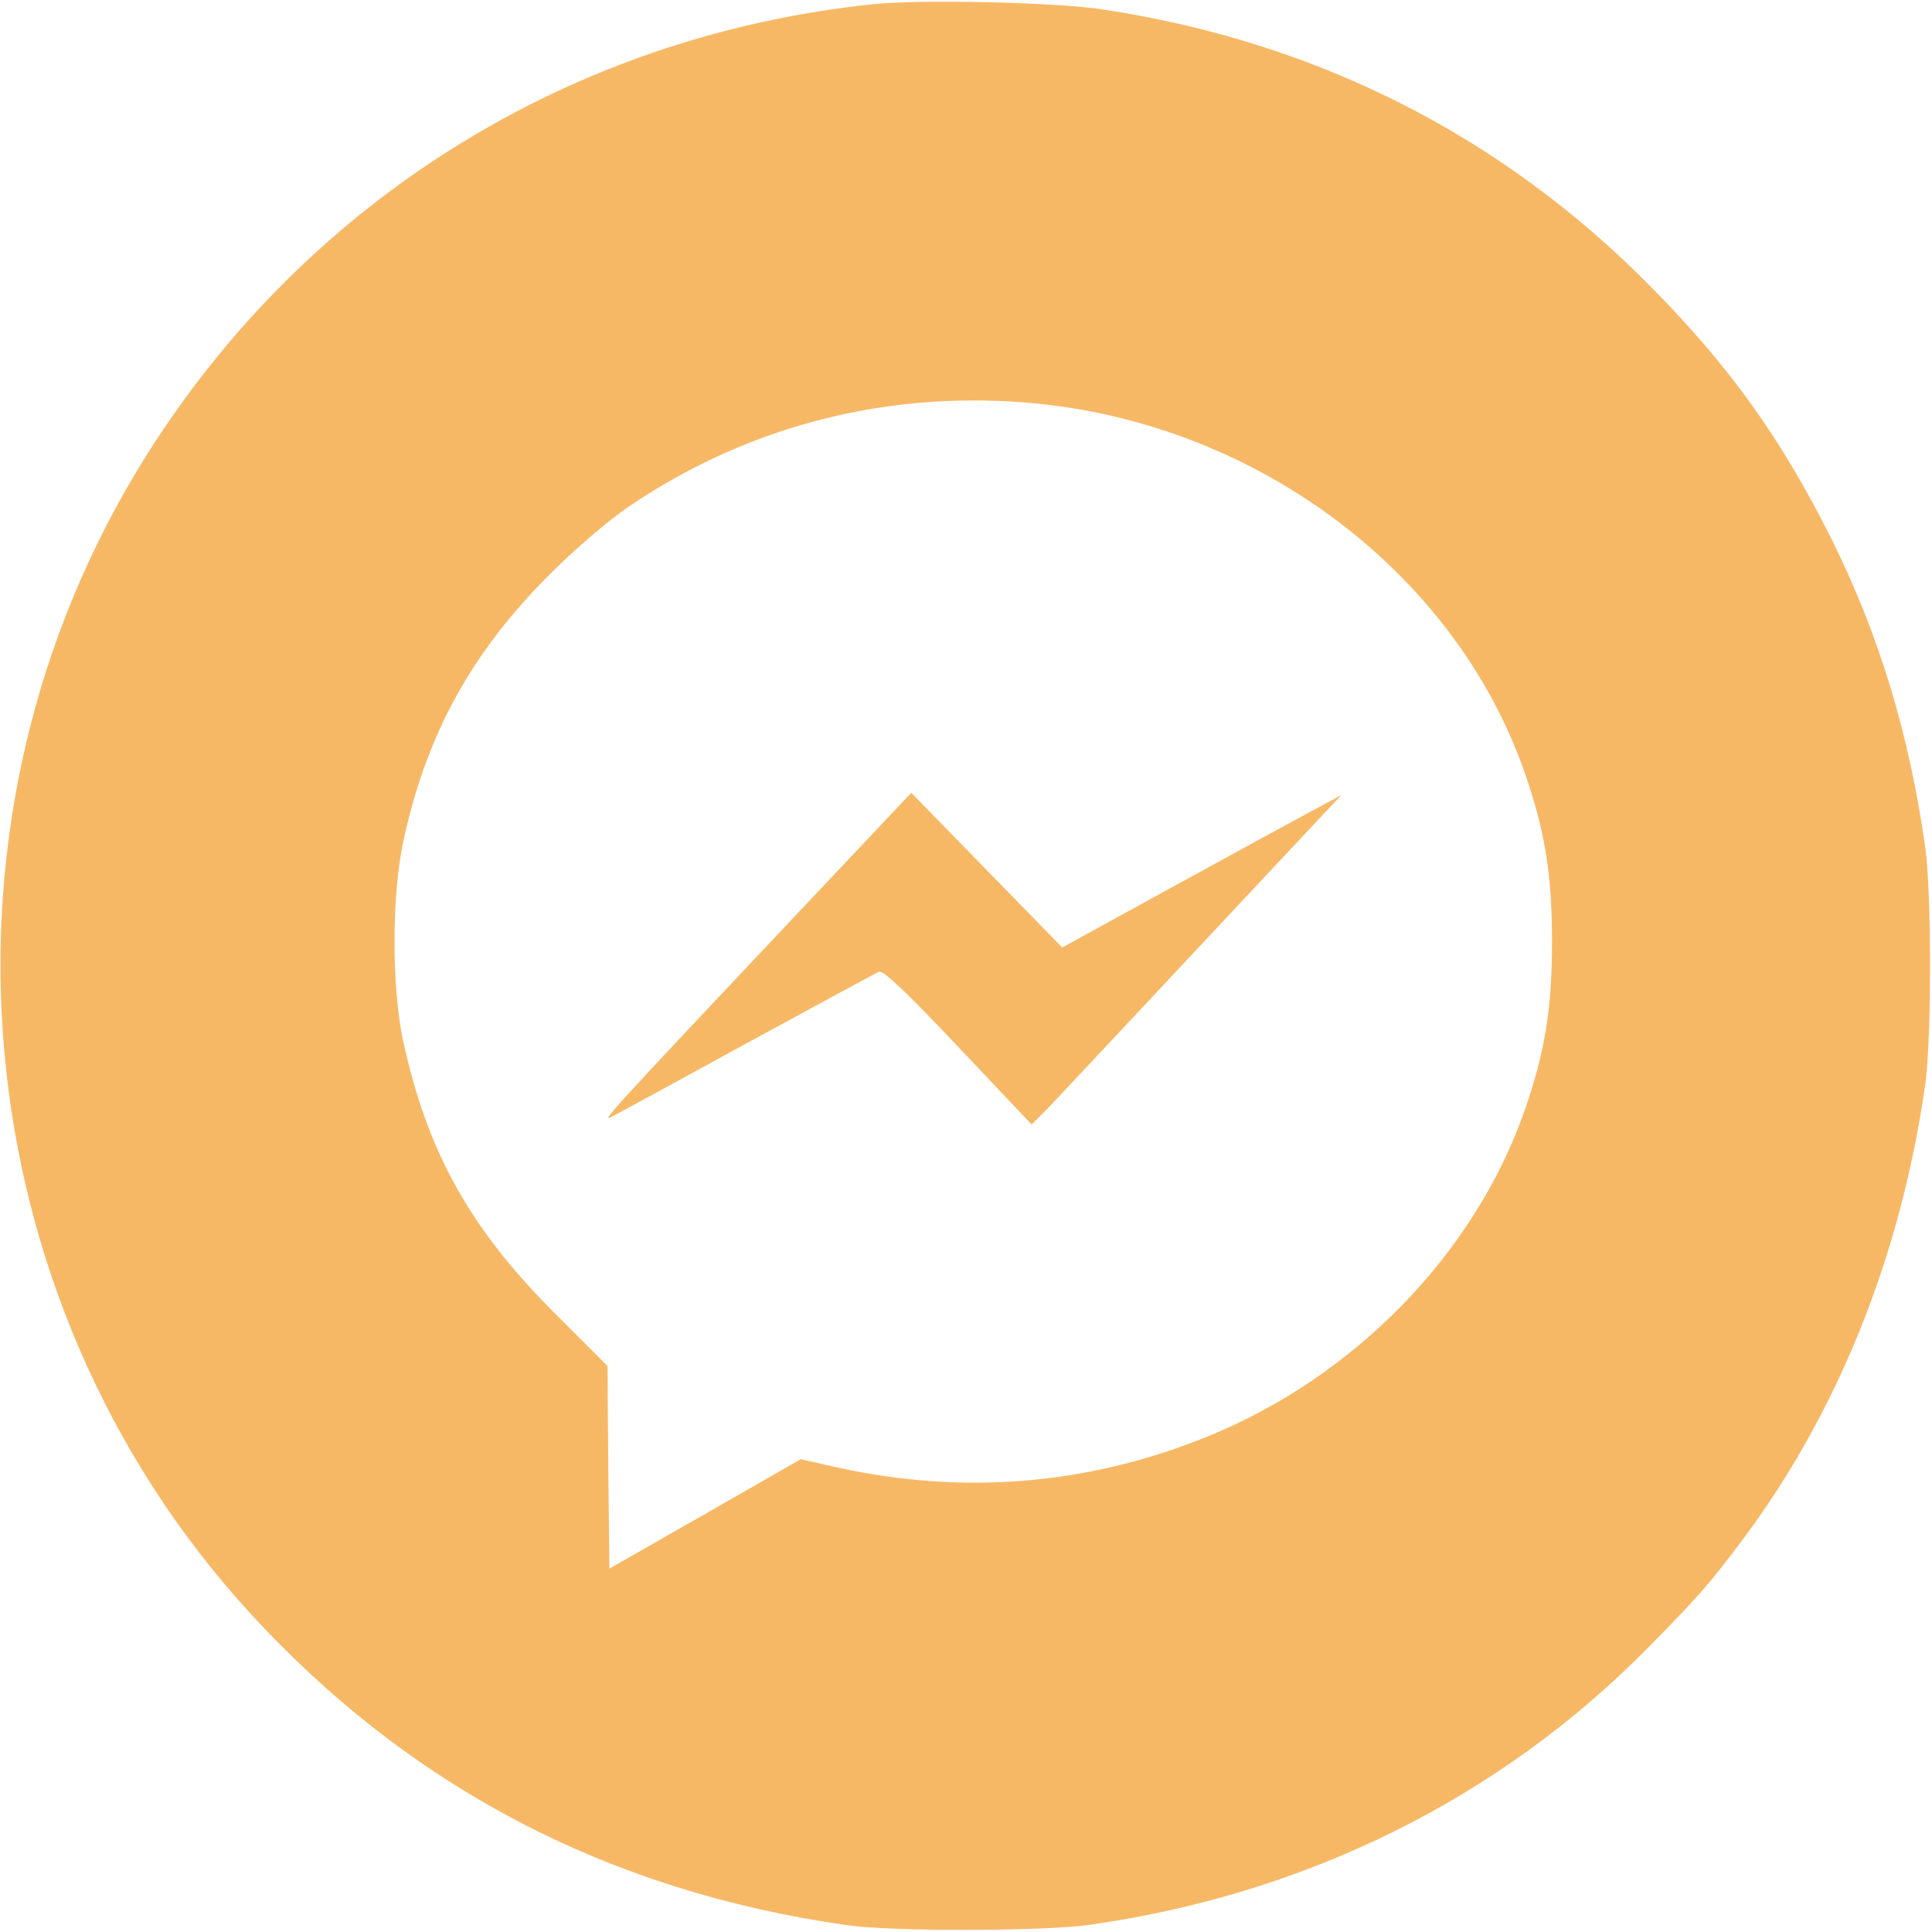 <?xml version="1.0" standalone="no"?>
<!DOCTYPE svg PUBLIC "-//W3C//DTD SVG 20010904//EN"
 "http://www.w3.org/TR/2001/REC-SVG-20010904/DTD/svg10.dtd">
<svg version="1.0" xmlns="http://www.w3.org/2000/svg"
 width="512pt" height="512pt" viewBox="0 0 512 512"
 preserveAspectRatio="xMidYMid meet">

<g transform="translate(0,512) scale(0.1,-0.1)"
fill="#f7b866" stroke="none">
<path d="M2315 5109 c-800 -83 -1501 -518 -1927 -1196 -604 -960 -491 -2229
272 -3065 423 -463 951 -740 1585 -830 118 -17 511 -16 635 0 579 80 1097 337
1491 739 130 132 157 163 243 277 256 341 423 757 488 1211 17 118 17 512 0
630 -43 303 -122 561 -247 814 -134 268 -270 459 -483 674 -395 400 -889 649
-1457 733 -123 18 -478 26 -600 13z m447 -1060 c583 -63 1093 -451 1277 -972
55 -157 74 -272 74 -452 0 -180 -19 -295 -74 -452 -134 -379 -453 -705 -844
-862 -316 -127 -642 -153 -976 -80 l-97 22 -253 -145 -254 -145 -3 268 -2 269
-138 138 c-227 226 -340 430 -404 725 -30 143 -30 379 0 524 61 285 180 503
391 713 67 67 155 142 208 178 323 219 703 313 1095 271z"/>
<path d="M2080 2664 c-463 -491 -488 -519 -460 -504 14 7 176 95 360 196 184
100 342 186 350 189 11 4 75 -57 210 -200 l194 -205 42 42 c23 24 184 196 359
383 175 187 341 364 369 394 l51 54 -95 -51 c-52 -28 -219 -119 -370 -202
l-275 -151 -200 205 -200 205 -335 -355z"/>
</g>
</svg>
